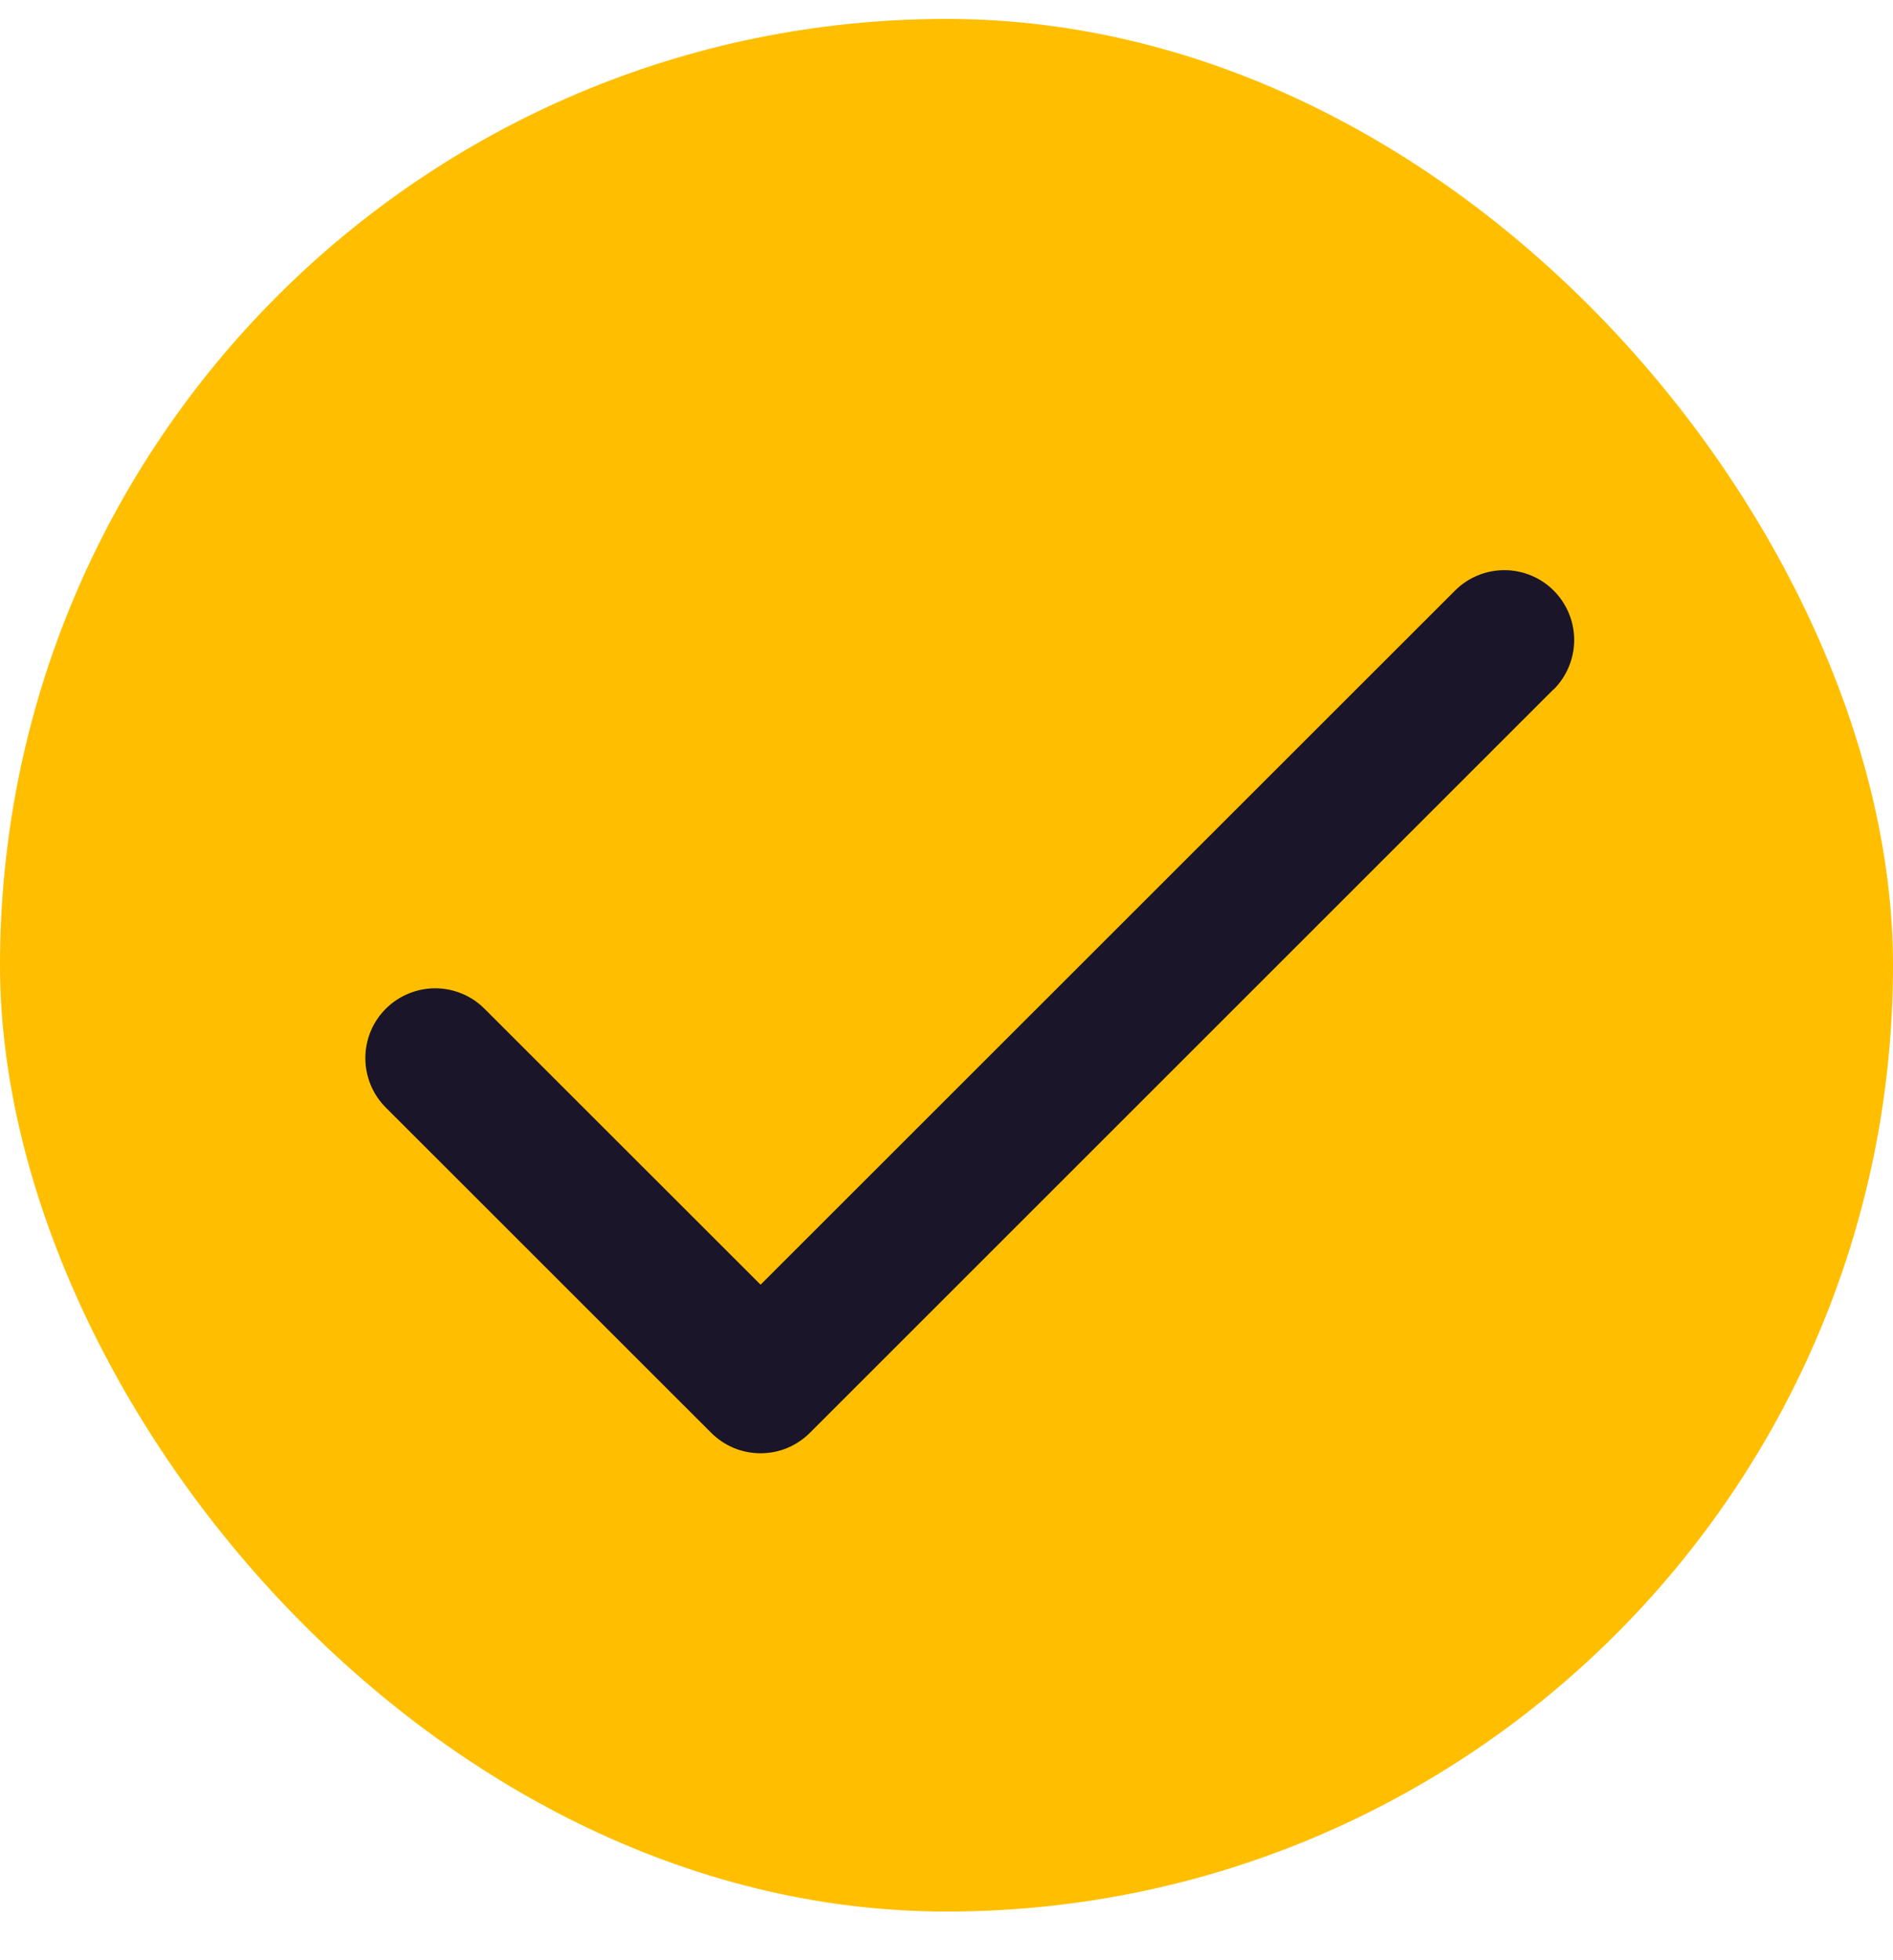 <svg width="28" height="29" viewBox="0 0 28 29" fill="none" xmlns="http://www.w3.org/2000/svg">
<rect y="0.28" width="28" height="28" rx="14" fill="#FFBF00"/>
<path d="M22.98 10.197L11.98 21.197C11.884 21.293 11.77 21.369 11.645 21.422C11.52 21.474 11.385 21.5 11.249 21.5C11.114 21.5 10.979 21.474 10.854 21.422C10.729 21.369 10.615 21.293 10.519 21.197L5.706 16.385C5.61 16.289 5.534 16.175 5.482 16.049C5.431 15.924 5.404 15.79 5.404 15.654C5.404 15.518 5.431 15.384 5.482 15.259C5.534 15.133 5.61 15.02 5.706 14.924C5.802 14.828 5.916 14.752 6.042 14.7C6.167 14.648 6.301 14.621 6.437 14.621C6.573 14.621 6.707 14.648 6.832 14.7C6.958 14.752 7.071 14.828 7.167 14.924L11.25 19.006L21.521 8.738C21.714 8.544 21.977 8.435 22.251 8.435C22.525 8.435 22.788 8.544 22.982 8.738C23.175 8.932 23.284 9.194 23.284 9.468C23.284 9.742 23.175 10.005 22.982 10.199L22.98 10.197Z" fill="#1A1528"/>
</svg>
